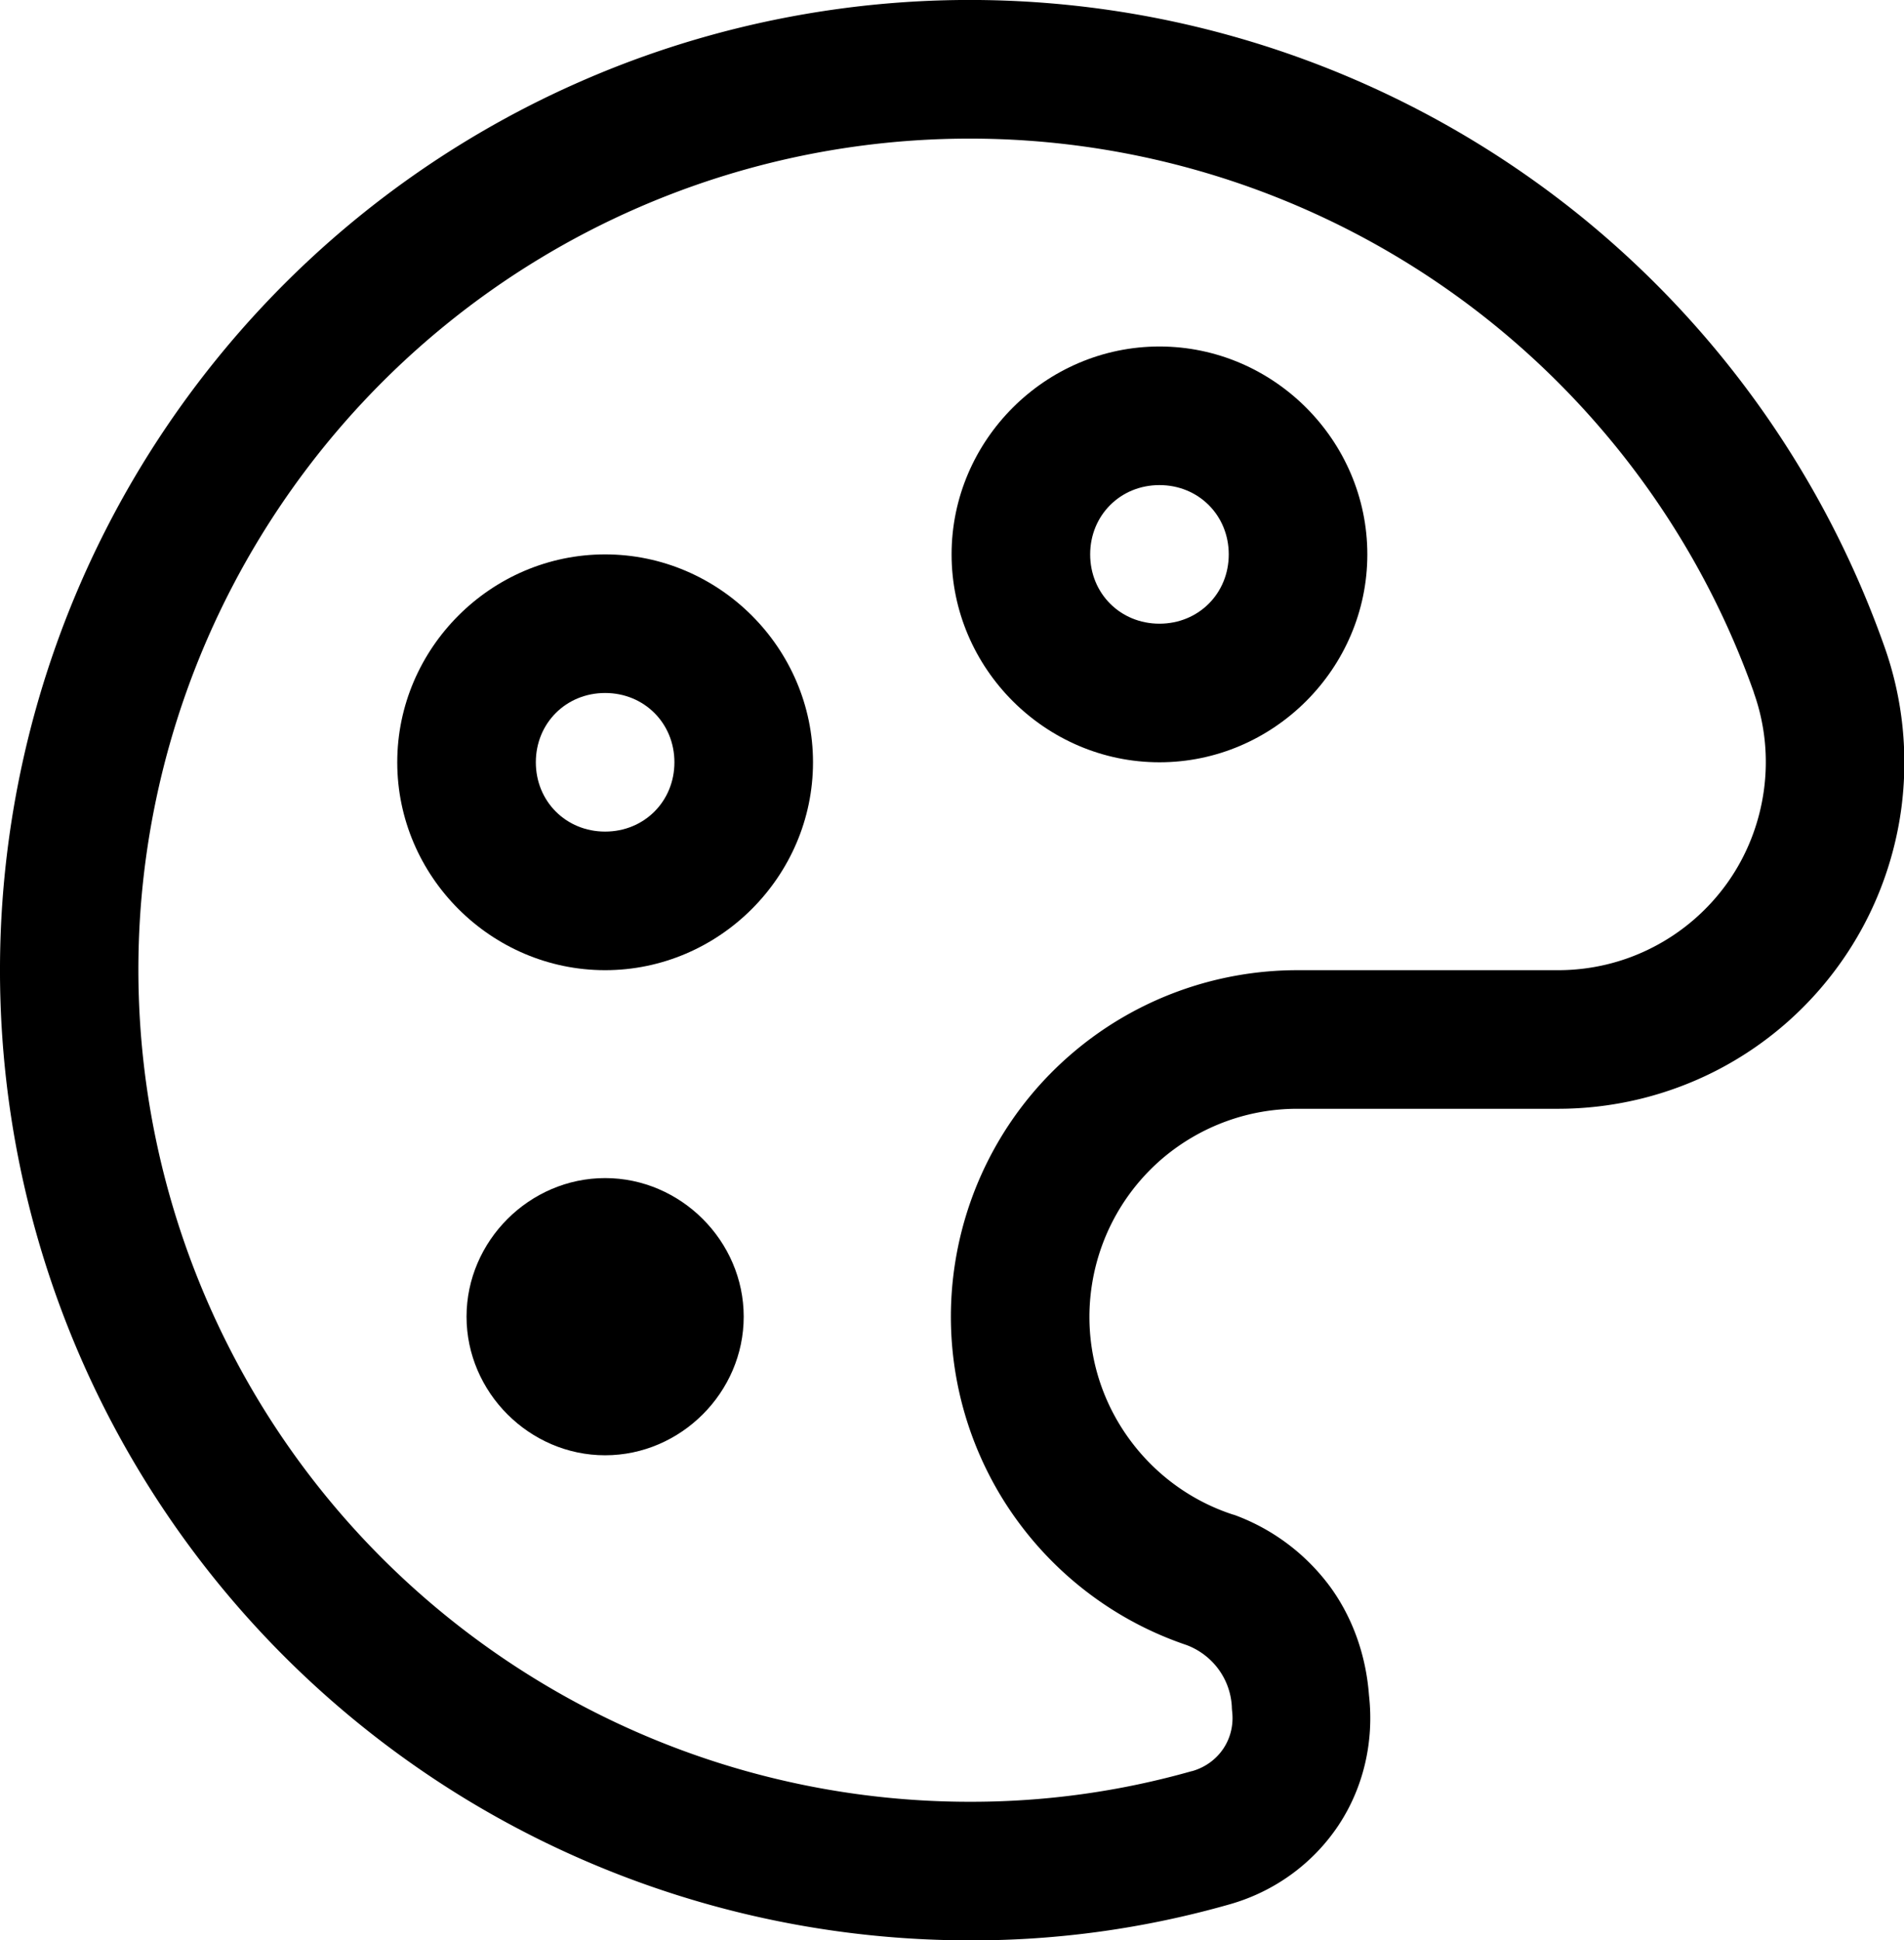 <svg xmlns="http://www.w3.org/2000/svg" width="27.478" height="27.999" viewBox="0 0 27.478 27.999" id="color"><g fill="none" transform="matrix(2 0 0 2 -.267 0)"><path style="-inkscape-stroke:none" fill="#000" d="M8.5 2.5C7.677 2.5 7 3.177 7 4 7 4.823 7.677 5.5 8.5 5.5 9.323 5.5 10 4.823 10 4 10 3.177 9.323 2.5 8.5 2.5zm0 1C8.782 3.5 9 3.718 9 4 9 4.282 8.782 4.5 8.5 4.5 8.218 4.5 8 4.282 8 4 8 3.718 8.218 3.5 8.5 3.5zM4.5 8.5c-.546 0-1 .454-1 1 0 .546.454 1 1 1 .546 0 1-.454 1-1 0-.546-.454-1-1-1zM4.5 4C3.677 4 3 4.677 3 5.5 3 6.323 3.677 7 4.5 7 5.323 7 6 6.323 6 5.5 6 4.677 5.323 4 4.5 4zm0 1C4.782 5 5 5.218 5 5.5 5 5.782 4.782 6 4.5 6 4.218 6 4 5.782 4 5.5 4 5.218 4.218 5 4.5 5z" color="#000"></path><path style="-inkscape-stroke:none" fill="#000" d="M 6.186,0.064 C 5.556,0.15 4.938,0.321 4.35,0.576 3.172,1.086 2.159,1.911 1.418,2.959 0.677,4.007 0.239,5.238 0.15,6.518 0.062,7.798 0.326,9.077 0.916,10.217 1.506,11.356 2.396,12.311 3.492,12.979 4.588,13.646 5.846,13.999 7.129,14 7.764,14.002 8.395,13.914 9.006,13.74 9.328,13.649 9.608,13.447 9.793,13.168 9.975,12.893 10.049,12.56 10.012,12.232 9.991,11.949 9.897,11.674 9.729,11.445 9.555,11.211 9.318,11.033 9.045,10.932 a 0.5,0.5 0 0 0 -0.02,-0.006 C 8.686,10.814 8.399,10.584 8.213,10.279 8.027,9.974 7.957,9.614 8.014,9.262 8.071,8.909 8.251,8.589 8.523,8.357 8.796,8.126 9.141,7.999 9.498,8 A 0.5,0.5 0 0 0 9.5,8 h 1.869 C 11.77,8.001 12.165,7.906 12.521,7.723 12.878,7.539 13.184,7.273 13.416,6.945 13.648,6.618 13.797,6.239 13.852,5.842 13.906,5.445 13.865,5.04 13.73,4.662 13.302,3.453 12.551,2.385 11.557,1.574 10.562,0.764 9.363,0.242 8.092,0.066 7.456,-0.022 6.815,-0.022 6.186,0.064 Z M 7.955,1.057 c 1.089,0.151 2.116,0.598 2.969,1.293 0.852,0.695 1.498,1.61 1.865,2.646 a 0.5,0.5 0 0 0 0,0.002 c 0.081,0.227 0.105,0.469 0.072,0.707 C 12.828,5.943 12.739,6.171 12.6,6.367 12.461,6.563 12.276,6.724 12.062,6.834 11.849,6.944 11.612,7.001 11.371,7 a 0.5,0.5 0 0 0 -0.002,0 H 9.502 9.5 C 8.906,6.999 8.33,7.209 7.877,7.594 7.423,7.979 7.122,8.514 7.027,9.102 6.932,9.689 7.05,10.29 7.359,10.799 7.669,11.307 8.148,11.689 8.713,11.875 l -0.018,-0.006 c 0.091,0.034 0.171,0.094 0.229,0.172 0.058,0.078 0.092,0.171 0.098,0.268 a 0.5,0.5 0 0 0 0.002,0.035 c 0.012,0.095 -0.009,0.191 -0.062,0.271 -0.053,0.08 -0.134,0.138 -0.227,0.164 a 0.5,0.5 0 0 0 -0.002,0 C 8.211,12.927 7.673,13.001 7.131,13 6.031,13 4.953,12.697 4.014,12.125 3.074,11.553 2.31,10.735 1.805,9.758 1.299,8.781 1.071,7.683 1.146,6.586 1.222,5.489 1.599,4.435 2.234,3.537 2.869,2.639 3.739,1.931 4.748,1.494 5.757,1.057 6.866,0.906 7.955,1.057 Z" color="#000"></path></g></svg>